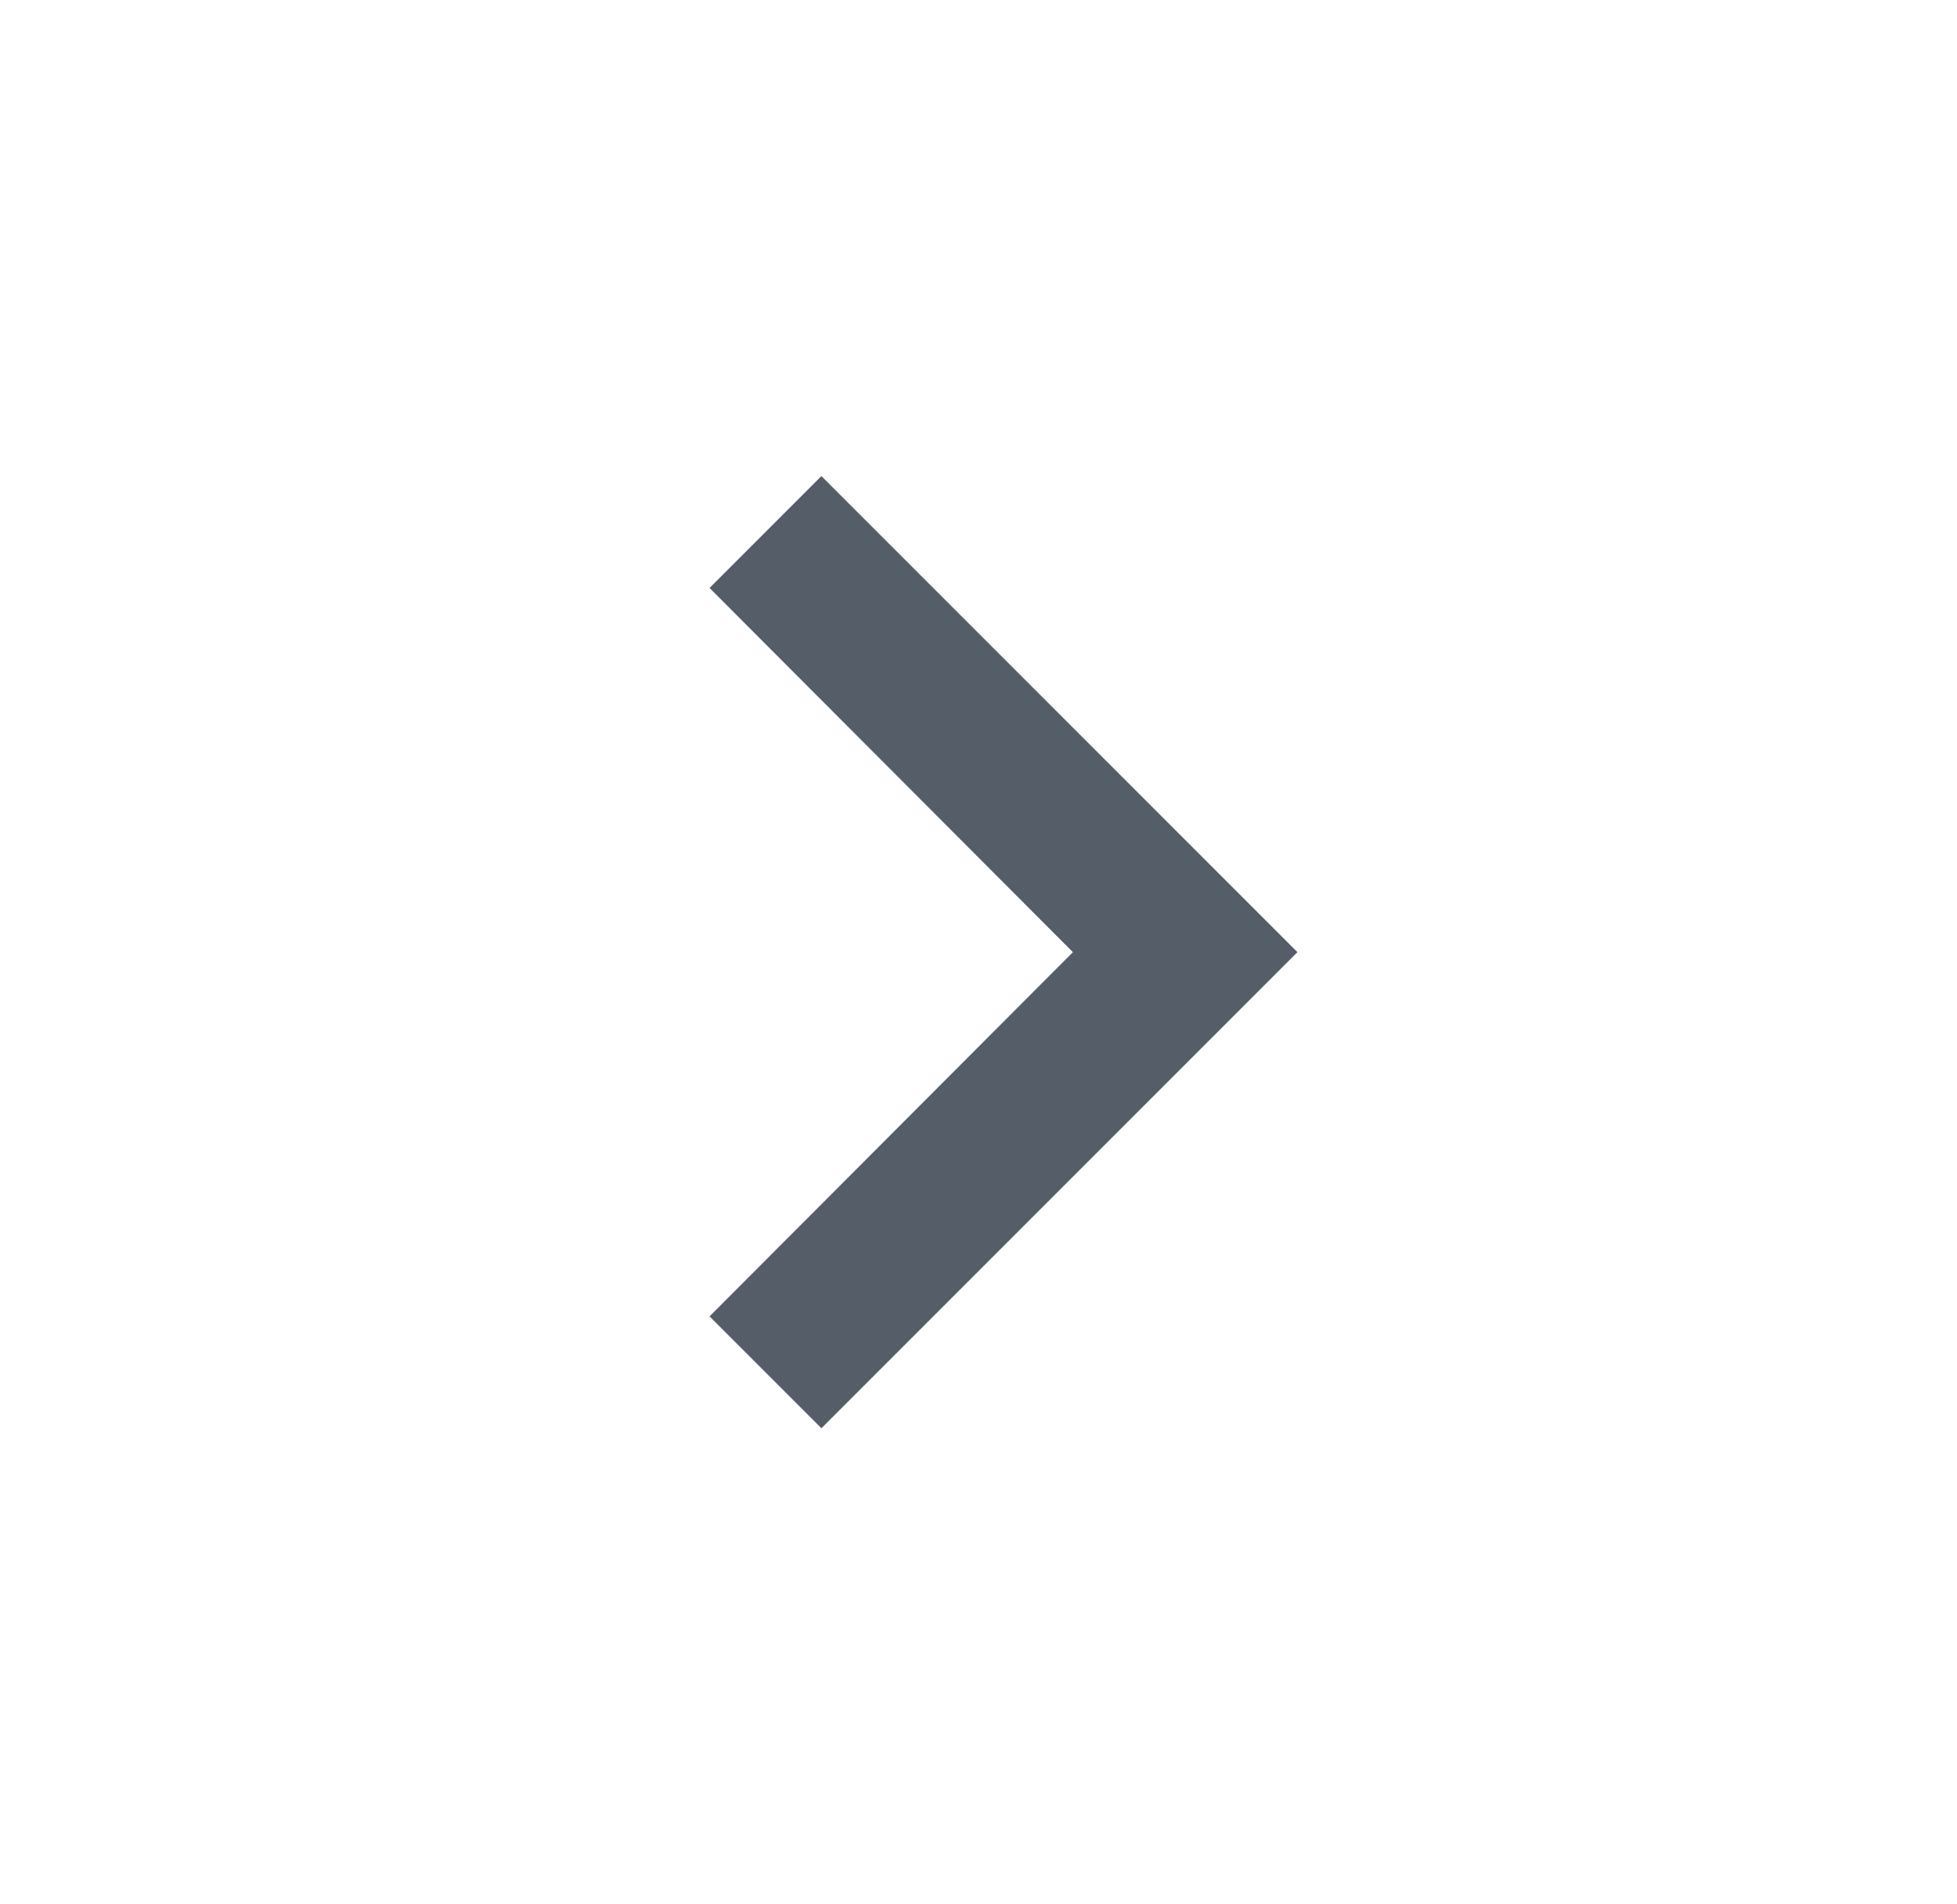 <svg width="37" height="36" viewBox="0 0 37 36" fill="none" xmlns="http://www.w3.org/2000/svg">
  <g clip-path="url(#clip0_222_26)">
    <path d="M15.53 9L13.415 11.115L20.285 18L13.415 24.885L15.53 27L24.53 18L15.53 9Z" fill="#555E68" />
  </g>
  <defs>
    <clipPath id="clip0_222_26">
      <rect width="36" height="36" fill="white" transform="translate(0.5)" />
    </clipPath>
  </defs>
</svg>